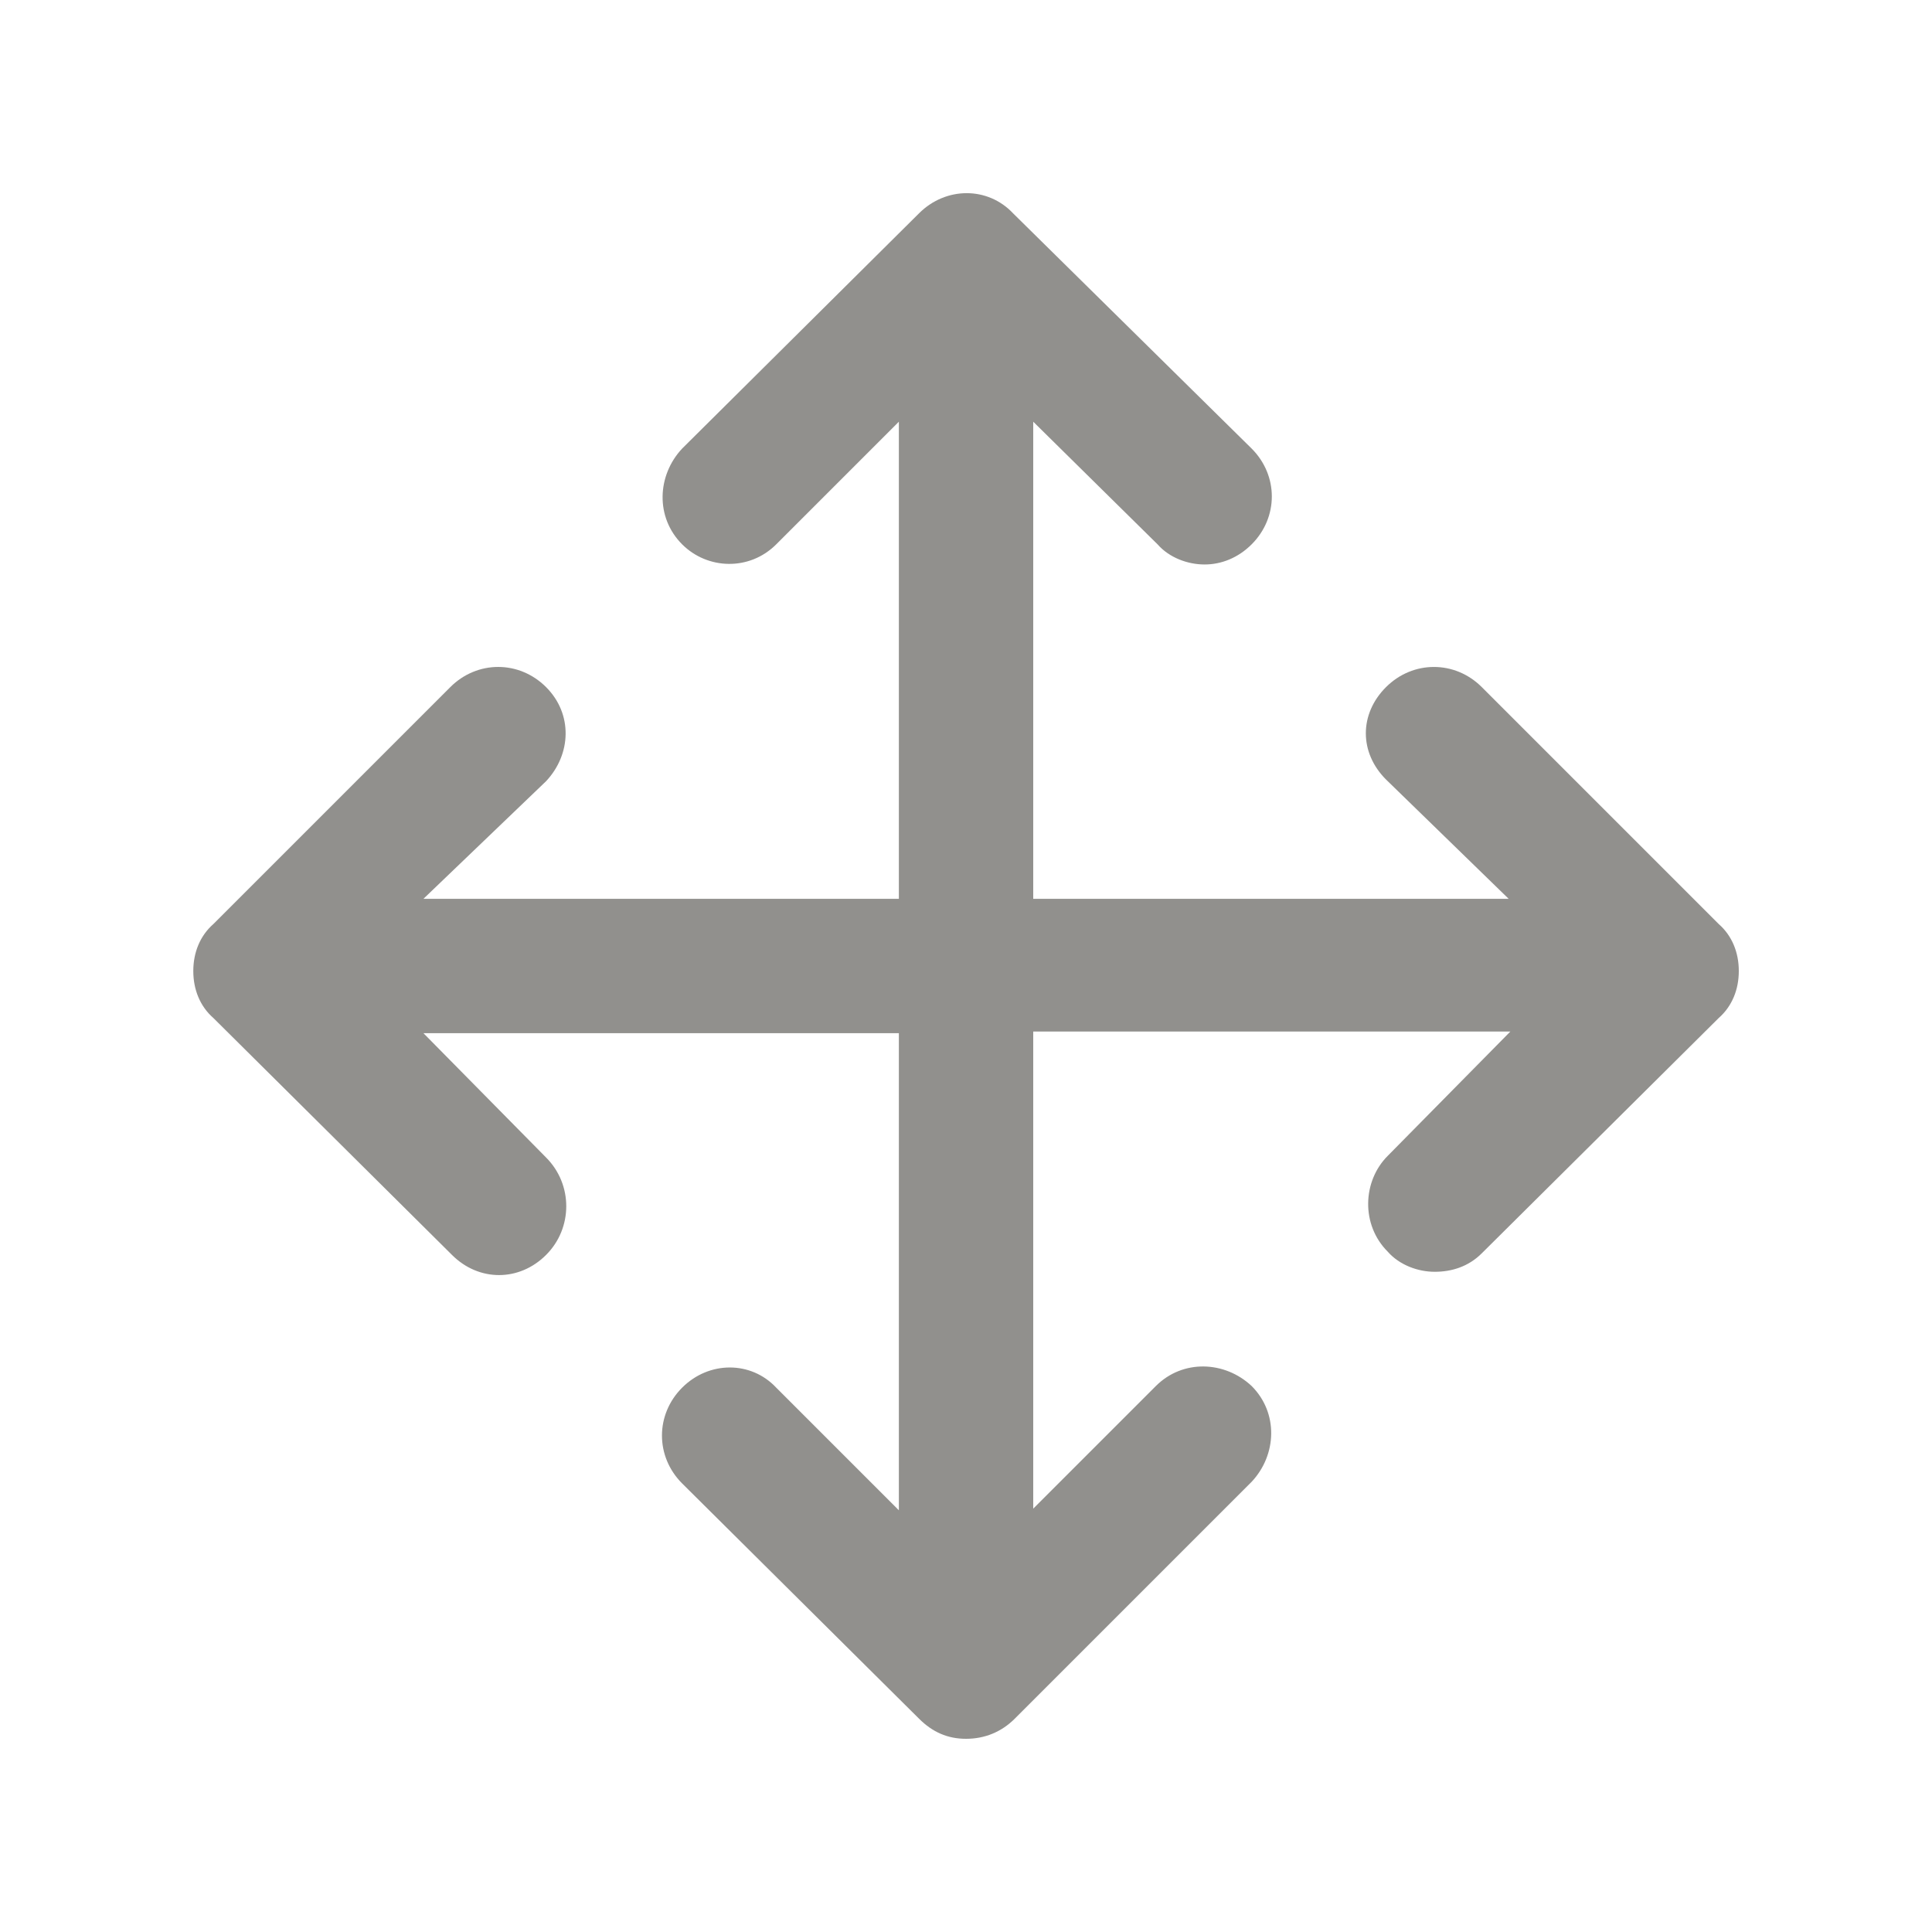<!-- Generated by IcoMoon.io -->
<svg version="1.1" xmlns="http://www.w3.org/2000/svg" width="40" height="40" viewBox="0 0 40 40">
<title>di-move</title>
<path fill="#91908d" d="M36 20.104c0 0.383-0.139 0.73-0.417 0.974l-4.904 4.87c-0.278 0.278-0.626 0.383-0.974 0.383s-0.73-0.139-0.974-0.417c-0.557-0.557-0.522-1.461 0-1.983l2.539-2.574h-9.878v9.878l2.539-2.539c0.557-0.557 1.426-0.522 1.983 0 0.557 0.557 0.522 1.426 0 1.983l-4.904 4.904c-0.278 0.278-0.626 0.417-1.009 0.417s-0.696-0.139-0.974-0.417l-4.904-4.87c-0.557-0.557-0.557-1.426 0-1.983s1.426-0.557 1.948 0l2.539 2.539v-9.878h-9.843l2.539 2.574c0.557 0.557 0.557 1.461 0 2.017-0.278 0.278-0.626 0.417-0.974 0.417s-0.696-0.139-0.974-0.417l-4.939-4.904c-0.278-0.243-0.417-0.591-0.417-0.974s0.139-0.73 0.417-0.974l4.904-4.904c0.557-0.557 1.426-0.557 1.983 0s0.522 1.391 0 1.948l-2.539 2.435h9.843v-9.878l-2.539 2.539c-0.557 0.557-1.426 0.522-1.948 0-0.557-0.557-0.522-1.426 0-1.983l4.904-4.87c0.557-0.557 1.426-0.557 1.948 0l4.939 4.87c0.557 0.557 0.557 1.426 0 1.983-0.278 0.278-0.626 0.417-0.974 0.417s-0.73-0.139-0.974-0.417l-2.574-2.539v9.878h9.843l-2.539-2.47c-0.557-0.557-0.557-1.357 0-1.913s1.426-0.557 1.983 0l4.904 4.904c0.278 0.243 0.417 0.591 0.417 0.974z"></path>
</svg>
